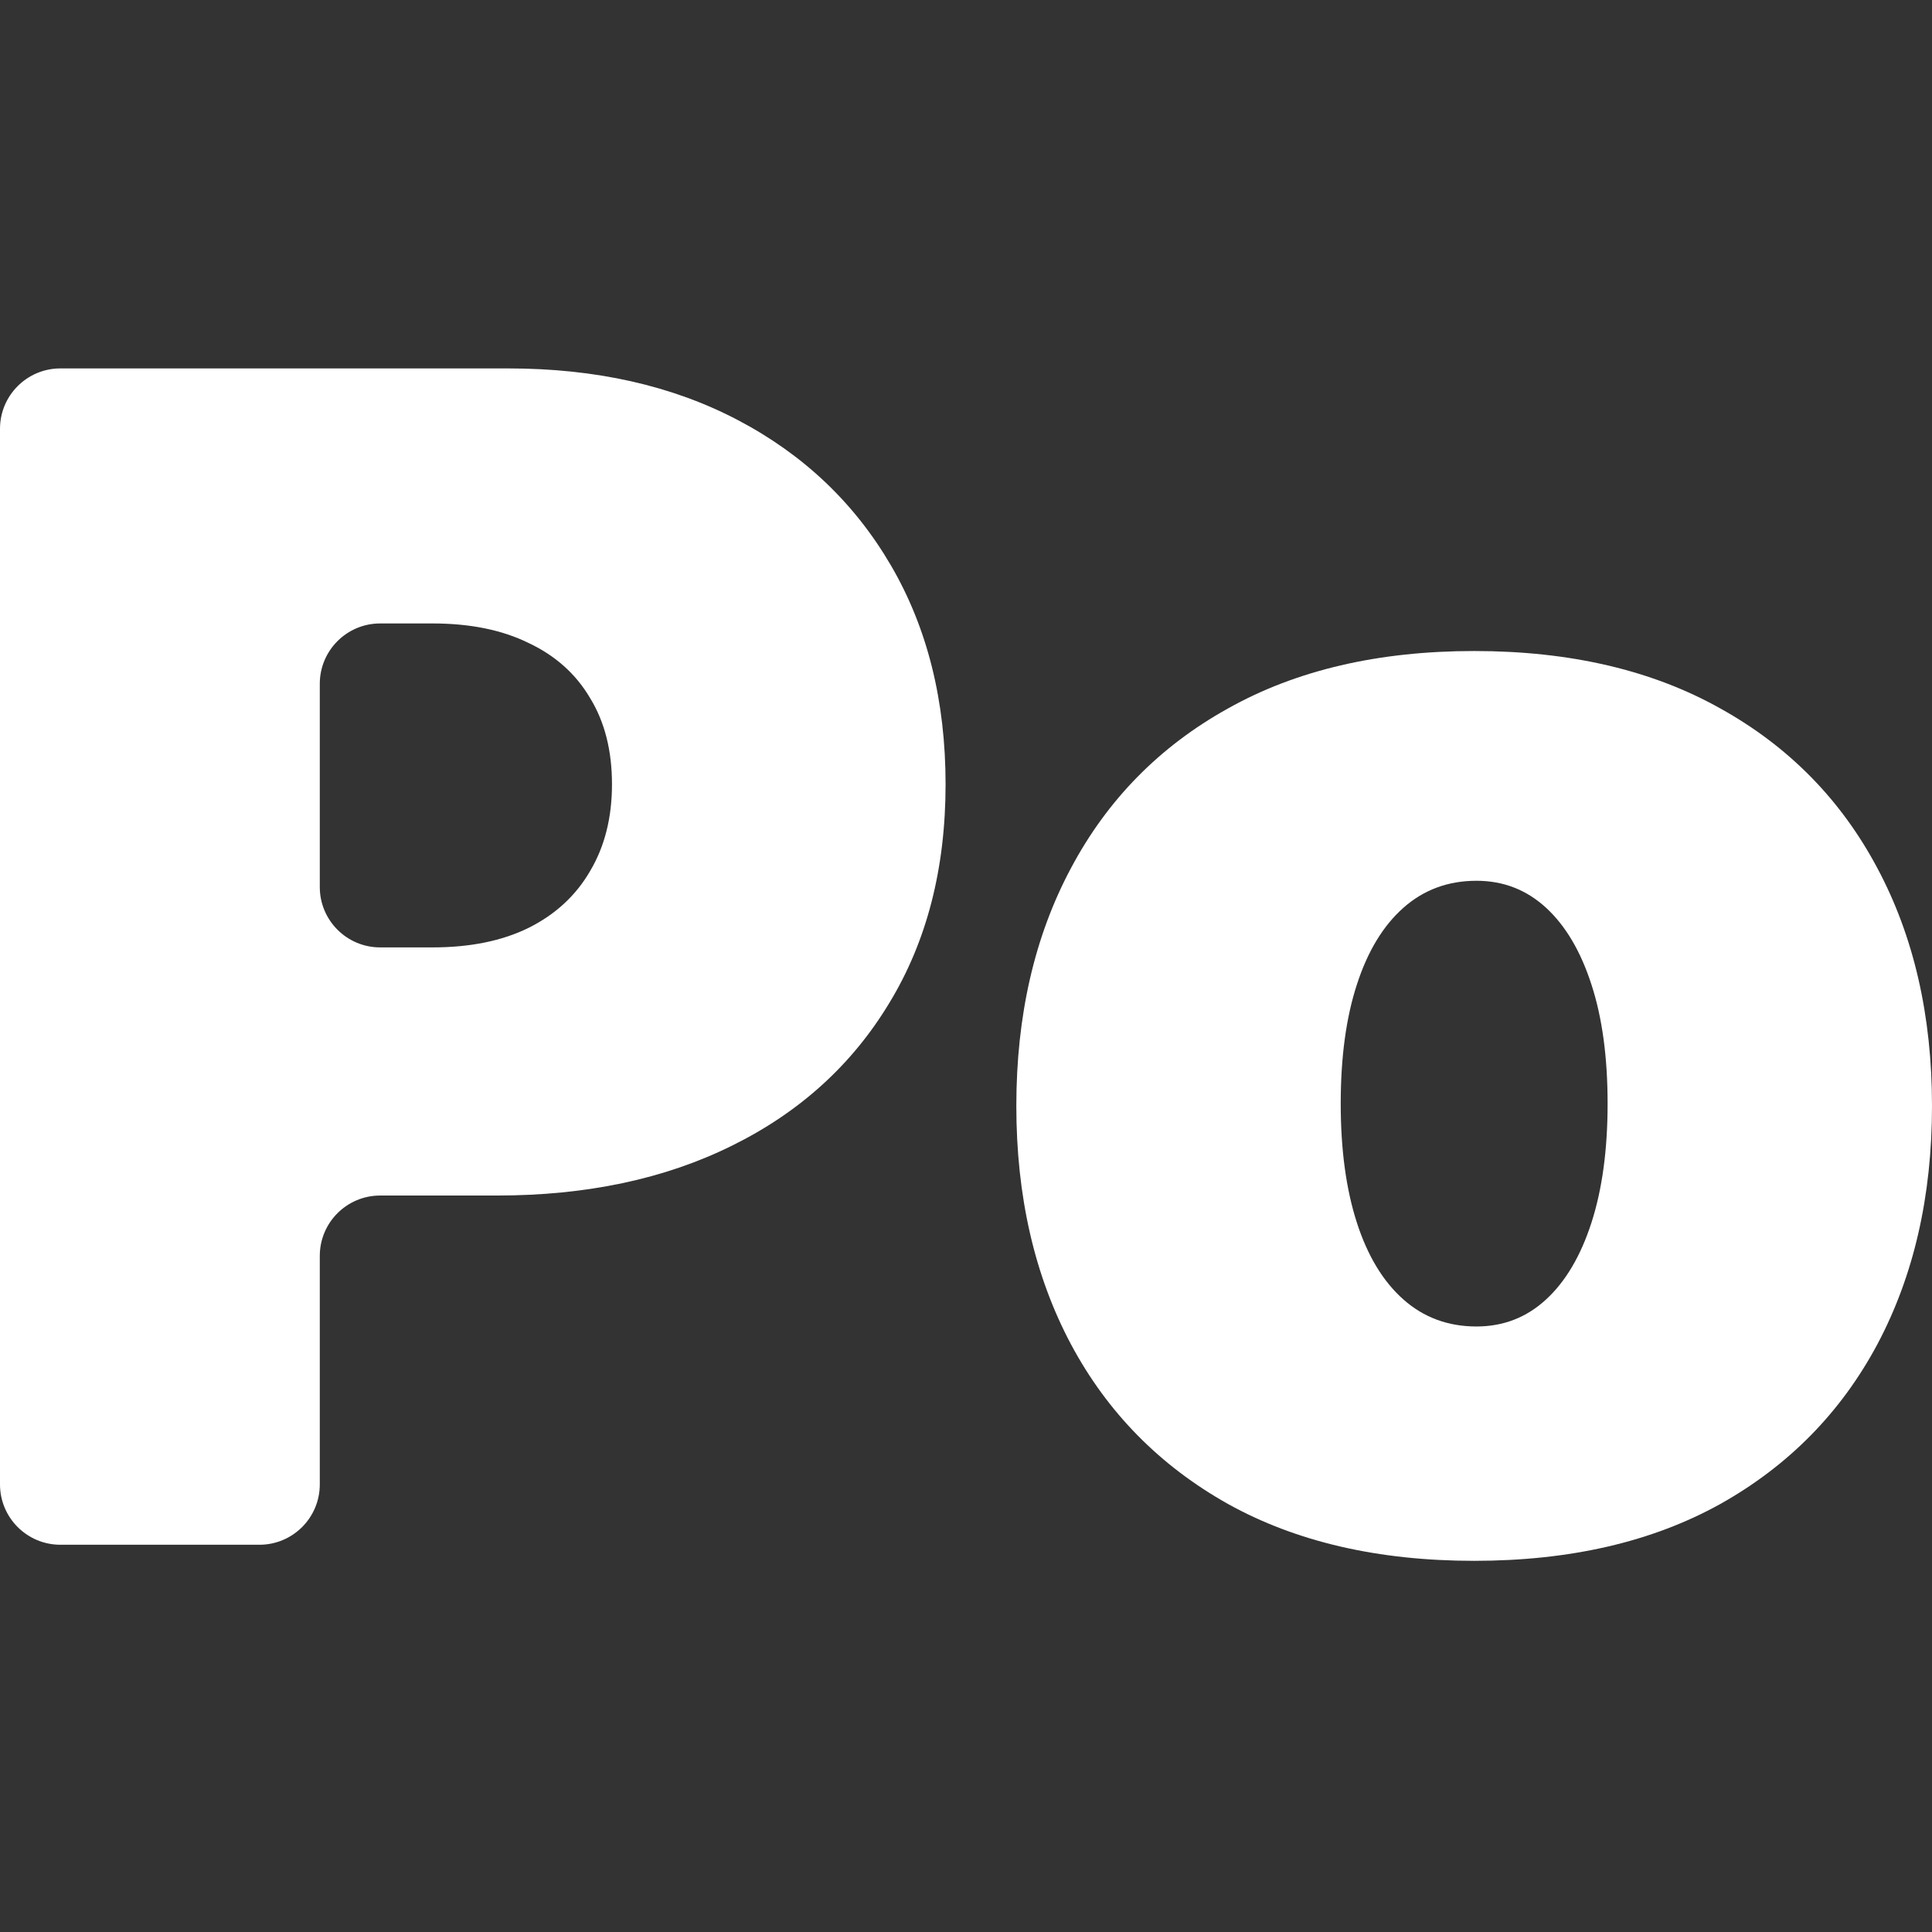<svg width="256" height="256" viewBox="0 0 256 256" fill="none" xmlns="http://www.w3.org/2000/svg">
<rect x="0" y="0" width="256" height="256" fill="#333333" stroke="none"/>
<path d="M195.334 206.818C182.632 206.818 171.759 204.307 162.715 199.284C153.671 194.21 146.736 187.157 141.909 178.126C137.082 169.043 134.669 158.515 134.669 146.541C134.669 134.567 137.082 124.064 141.909 115.032C146.736 105.95 153.671 98.897 162.715 93.874C171.759 88.8 182.632 86.263 195.334 86.263C208.037 86.263 218.91 88.8 227.954 93.874C236.998 98.897 243.933 105.95 248.76 115.032C253.587 124.064 256 134.567 256 146.541C256 158.515 253.587 169.043 248.76 178.126C243.933 187.157 236.998 194.21 227.954 199.284C218.91 204.307 208.037 206.818 195.334 206.818ZM195.639 175.766C199.196 175.766 202.27 174.574 204.861 172.189C207.452 169.805 209.459 166.405 210.882 161.991C212.304 157.577 213.016 152.325 213.016 146.236C213.016 140.097 212.304 134.846 210.882 130.482C209.459 126.068 207.452 122.668 204.861 120.284C202.27 117.899 199.196 116.707 195.639 116.707C191.879 116.707 188.653 117.899 185.96 120.284C183.267 122.668 181.209 126.068 179.787 130.482C178.364 134.846 177.653 140.097 177.653 146.236C177.653 152.325 178.364 157.577 179.787 161.991C181.209 166.405 183.267 169.805 185.96 172.189C188.653 174.574 191.879 175.766 195.639 175.766Z" fill="white"/>
<path fill-rule="evenodd" clip-rule="evenodd" d="M8 204.687C3.582 204.687 0 201.106 0 196.687V56.818C0 52.4 3.582 48.818 8 48.818H67.372C78.957 48.818 89.093 51.102 97.781 55.668C106.47 60.234 113.227 66.653 118.054 74.923C122.881 83.194 125.294 92.859 125.294 103.92C125.294 115.083 122.805 124.749 117.826 132.918C112.897 141.087 105.962 147.378 97.019 151.792C88.128 156.207 77.737 158.414 65.848 158.414H50.374C45.956 158.414 42.374 161.995 42.374 166.414V196.687C42.374 201.106 38.793 204.687 34.374 204.687H8ZM70.04 122.947C66.534 124.673 62.292 125.535 57.312 125.535H50.374C45.956 125.535 42.374 121.953 42.374 117.535V90.61C42.374 86.192 45.956 82.61 50.374 82.61H57.312C62.292 82.61 66.534 83.473 70.04 85.198C73.597 86.872 76.315 89.308 78.195 92.504C80.125 95.65 81.091 99.456 81.091 103.92C81.091 108.335 80.125 112.165 78.195 115.413C76.315 118.66 73.597 121.172 70.04 122.947Z" fill="white"/>
</svg>
